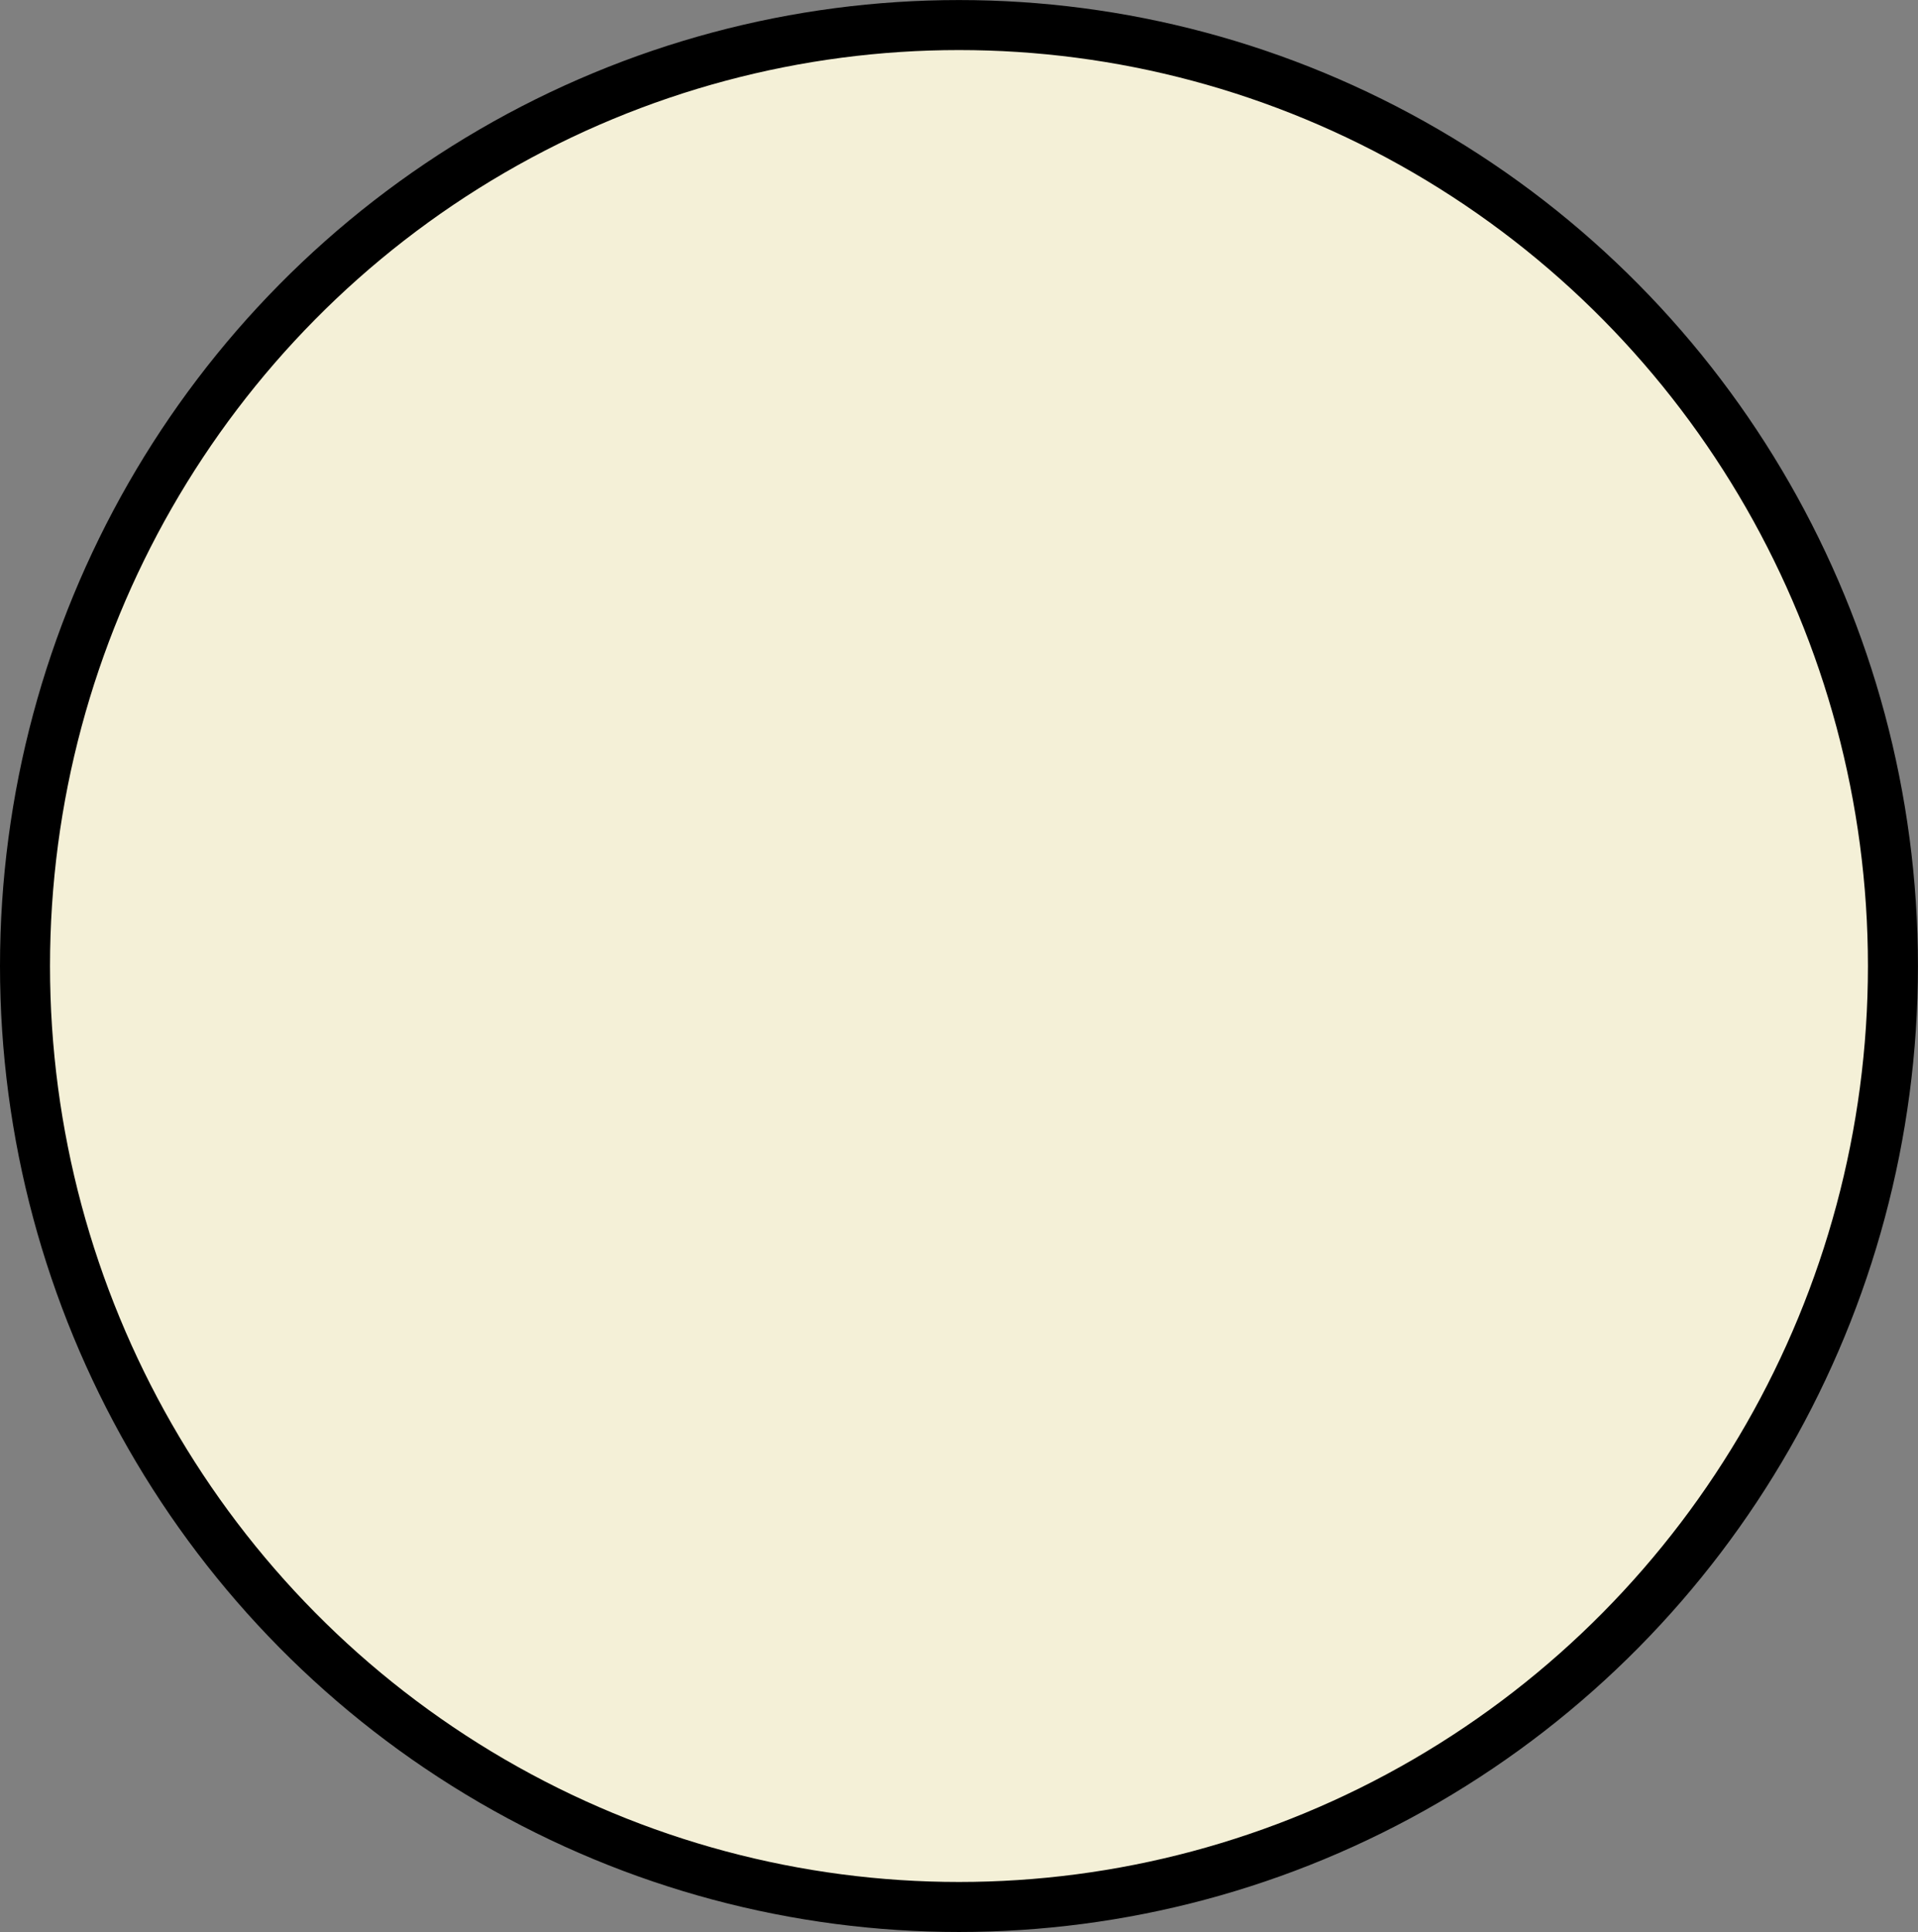 <?xml version="1.0" encoding="UTF-8" standalone="no"?>
<!-- Created with Inkscape (http://www.inkscape.org/) -->

<svg
   xmlns:dc="http://purl.org/dc/elements/1.1/"
   xmlns:cc="http://creativecommons.org/ns#"
   xmlns:rdf="http://www.w3.org/1999/02/22-rdf-syntax-ns#"
   xmlns:svg="http://www.w3.org/2000/svg"
   xmlns="http://www.w3.org/2000/svg"
   xmlns:sodipodi="http://sodipodi.sourceforge.net/DTD/sodipodi-0.dtd"
   xmlns:inkscape="http://www.inkscape.org/namespaces/inkscape"
   width="38.349mm"
   height="38.625mm"
   viewBox="0 0 38.349 38.625"
   version="1.1"
   id="svg7052"
   inkscape:version="0.92.4 (unknown)"
   sodipodi:docname="atom-kern.svg">
  <rect x="0" y="0" width="38.349" height="38.625" fill="#808080" stroke="none"/>
  <defs
     id="defs7046" />
  <sodipodi:namedview
     id="base"
     pagecolor="#ffffff"
     bordercolor="#666666"
     borderopacity="1.0"
     inkscape:pageopacity="0.0"
     inkscape:pageshadow="2"
     inkscape:zoom="0.35"
     inkscape:cx="786.26699"
     inkscape:cy="-135.58006"
     inkscape:document-units="mm"
     inkscape:current-layer="layer1"
     showgrid="false"
     fit-margin-top="0"
     fit-margin-left="0"
     fit-margin-right="0"
     fit-margin-bottom="0"
     inkscape:window-width="1265"
     inkscape:window-height="1395"
     inkscape:window-x="1285"
     inkscape:window-y="35"
     inkscape:window-maximized="0" />
  <g
     inkscape:label="Layer 1"
     inkscape:groupmode="layer"
     id="layer1"
     transform="translate(256.414,-74.336)">
    <ellipse
       style="opacity:1;fill:#f4f0d7;fill-opacity:1;stroke:#000000;stroke-width:1;stroke-linecap:round;stroke-linejoin:round;stroke-miterlimit:4;stroke-dasharray:none;stroke-dashoffset:0;stroke-opacity:1"
       id="path2384"
       cx="-237.24"
       cy="93.649"
       rx="18.674"
       ry="18.812" />
  </g>
</svg>
